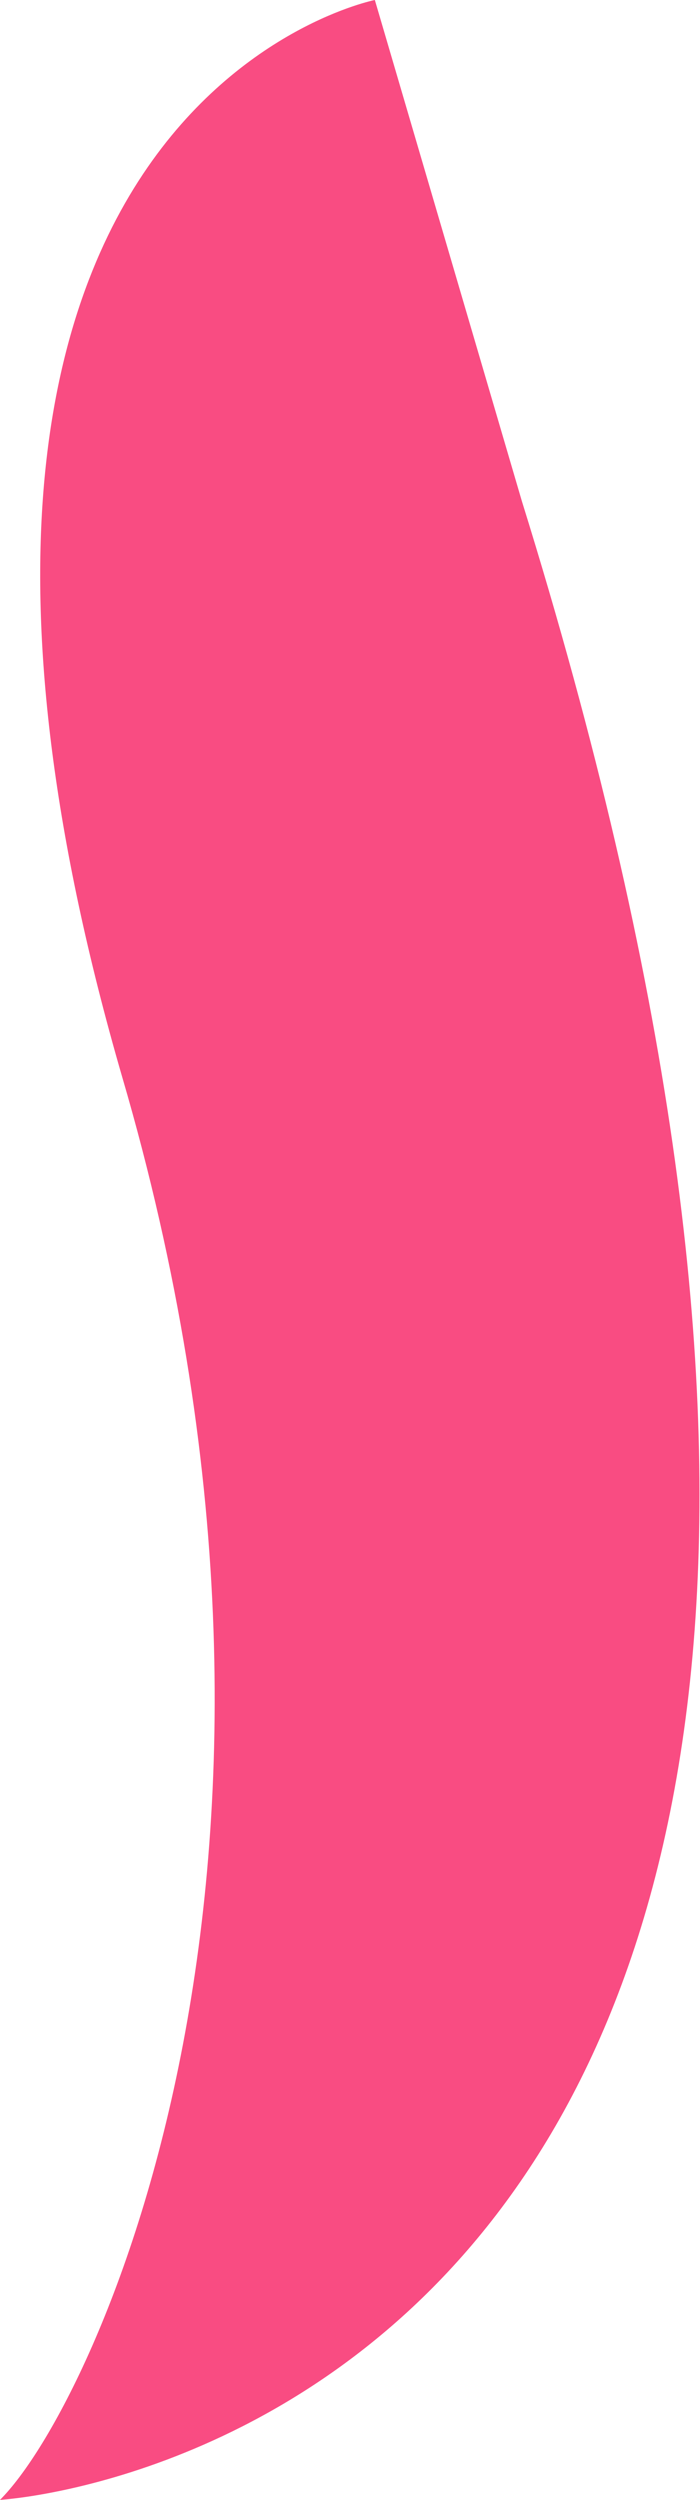 <!-- Generator: Adobe Illustrator 21.1.0, SVG Export Plug-In  -->
<svg version="1.1"
	 xmlns="http://www.w3.org/2000/svg" xmlns:xlink="http://www.w3.org/1999/xlink" xmlns:a="http://ns.adobe.com/AdobeSVGViewerExtensions/3.0/"
	 x="0px" y="0px" width="33.8px" height="120.7px" viewBox="0 0 33.8 120.7" style="enable-background:new 0 0 33.8 120.7;"
	 xml:space="preserve">
<style type="text/css">
	.st0{fill:#F94C82;}
</style>
<defs>
</defs>
<path class="st0" d="M0,120.7c0,0,54.3-3,25.2-96.5L18.1,0c0,0-25.8,5.1-12.2,52C16.9,89.6,4.7,116,0,120.7z"/>
</svg>
